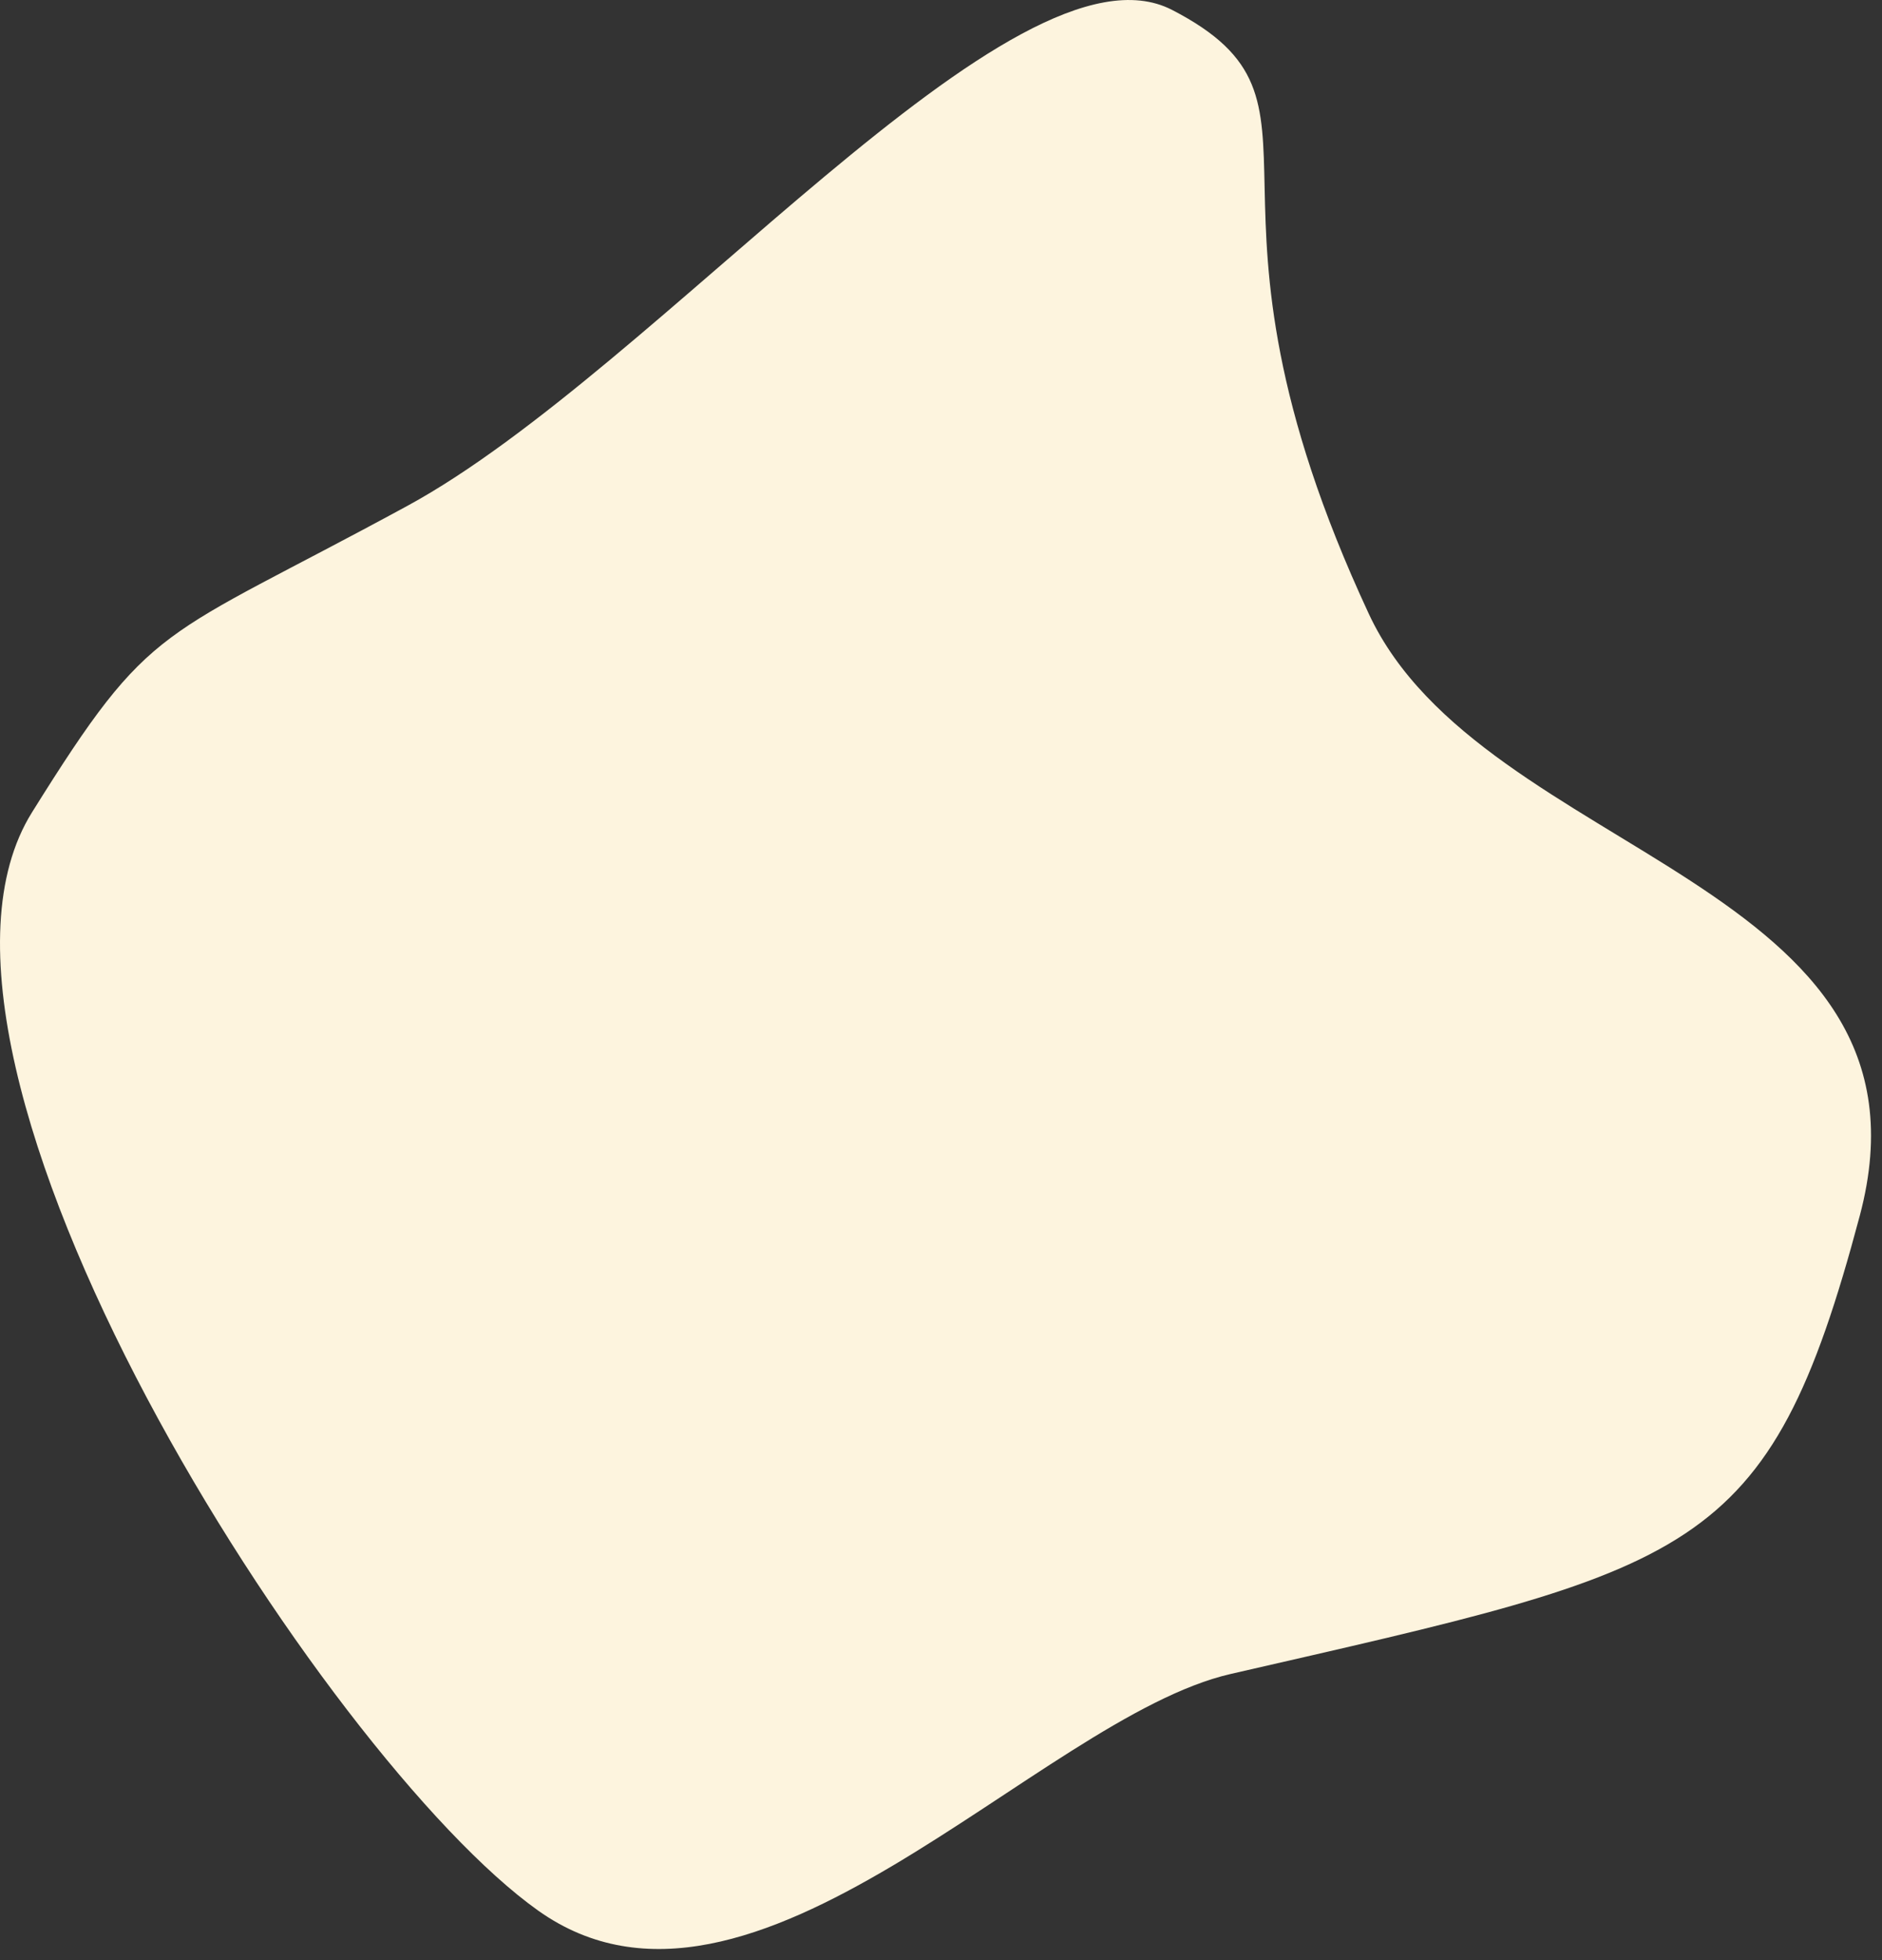 <svg width="49" height="51" viewBox="0 0 49 51" fill="none" xmlns="http://www.w3.org/2000/svg">
<rect x="0" y="0" width="49" height="51" fill="#333333" stroke="none"/>
<path d="M30.516 0.258C35.24 2.695 30.511 4.965 35.64 15.975C38.596 22.32 50.74 22.918 48.422 31.631C46.042 40.571 44.123 40.786 32.041 43.557C27.043 44.703 19.576 53.665 14.012 49.714C8.448 45.763 -3.205 27.605 0.834 21.136C3.978 16.1 4.071 16.713 10.602 13.165C17.134 9.617 26.422 -1.855 30.516 0.258Z" fill="#FDF4DE"/>
</svg>

